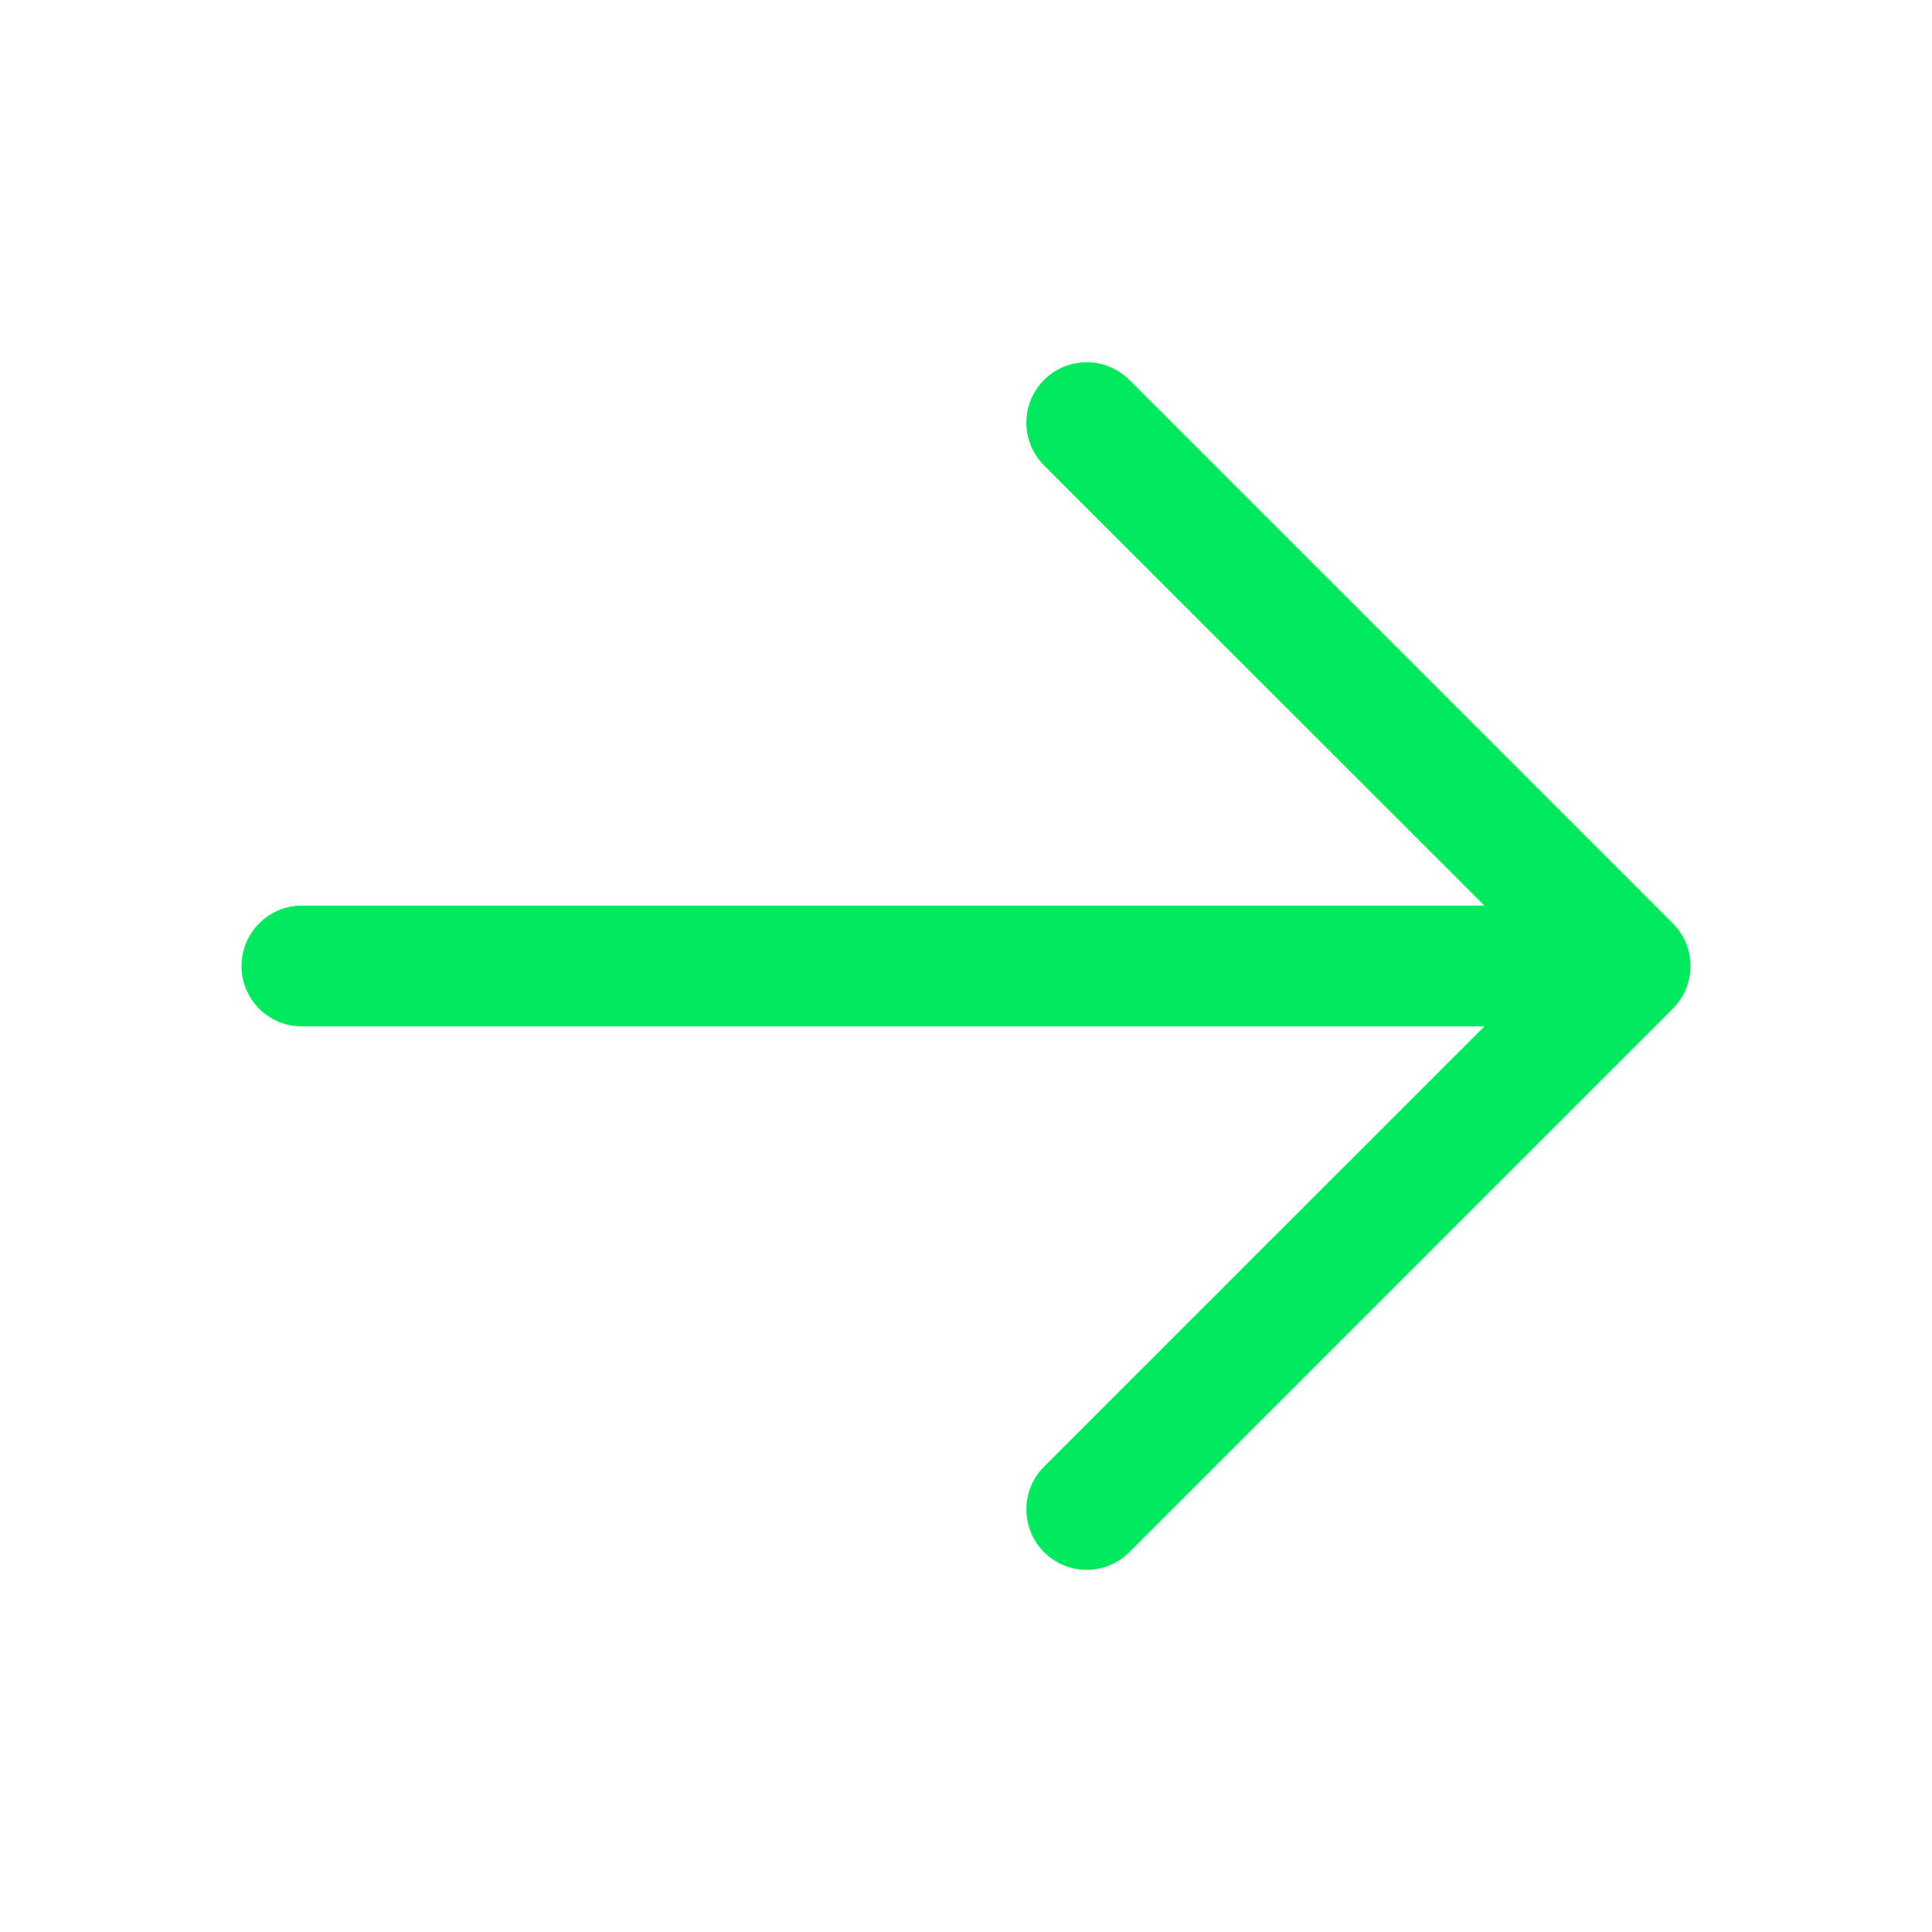 <svg width="24" height="24" viewBox="0 0 24 24" fill="none" xmlns="http://www.w3.org/2000/svg">
<g id="SVG">
<path id="Vector" d="M20.781 12.531L14.031 19.281C13.89 19.422 13.699 19.501 13.5 19.501C13.301 19.501 13.11 19.422 12.969 19.281C12.829 19.14 12.75 18.949 12.75 18.75C12.75 18.551 12.829 18.36 12.969 18.22L18.44 12.75H3.75C3.551 12.75 3.36 12.671 3.22 12.531C3.079 12.39 3 12.199 3 12C3 11.802 3.079 11.611 3.22 11.47C3.36 11.329 3.551 11.25 3.75 11.25H18.44L12.969 5.781C12.829 5.64 12.75 5.449 12.75 5.25C12.75 5.051 12.829 4.861 12.969 4.72C13.11 4.579 13.301 4.5 13.5 4.5C13.699 4.5 13.89 4.579 14.031 4.72L20.781 11.47C20.85 11.539 20.906 11.622 20.943 11.713C20.981 11.804 21.001 11.902 21.001 12C21.001 12.099 20.981 12.197 20.943 12.288C20.906 12.379 20.85 12.461 20.781 12.531Z" fill="#00E85D"/>
</g>
</svg>
